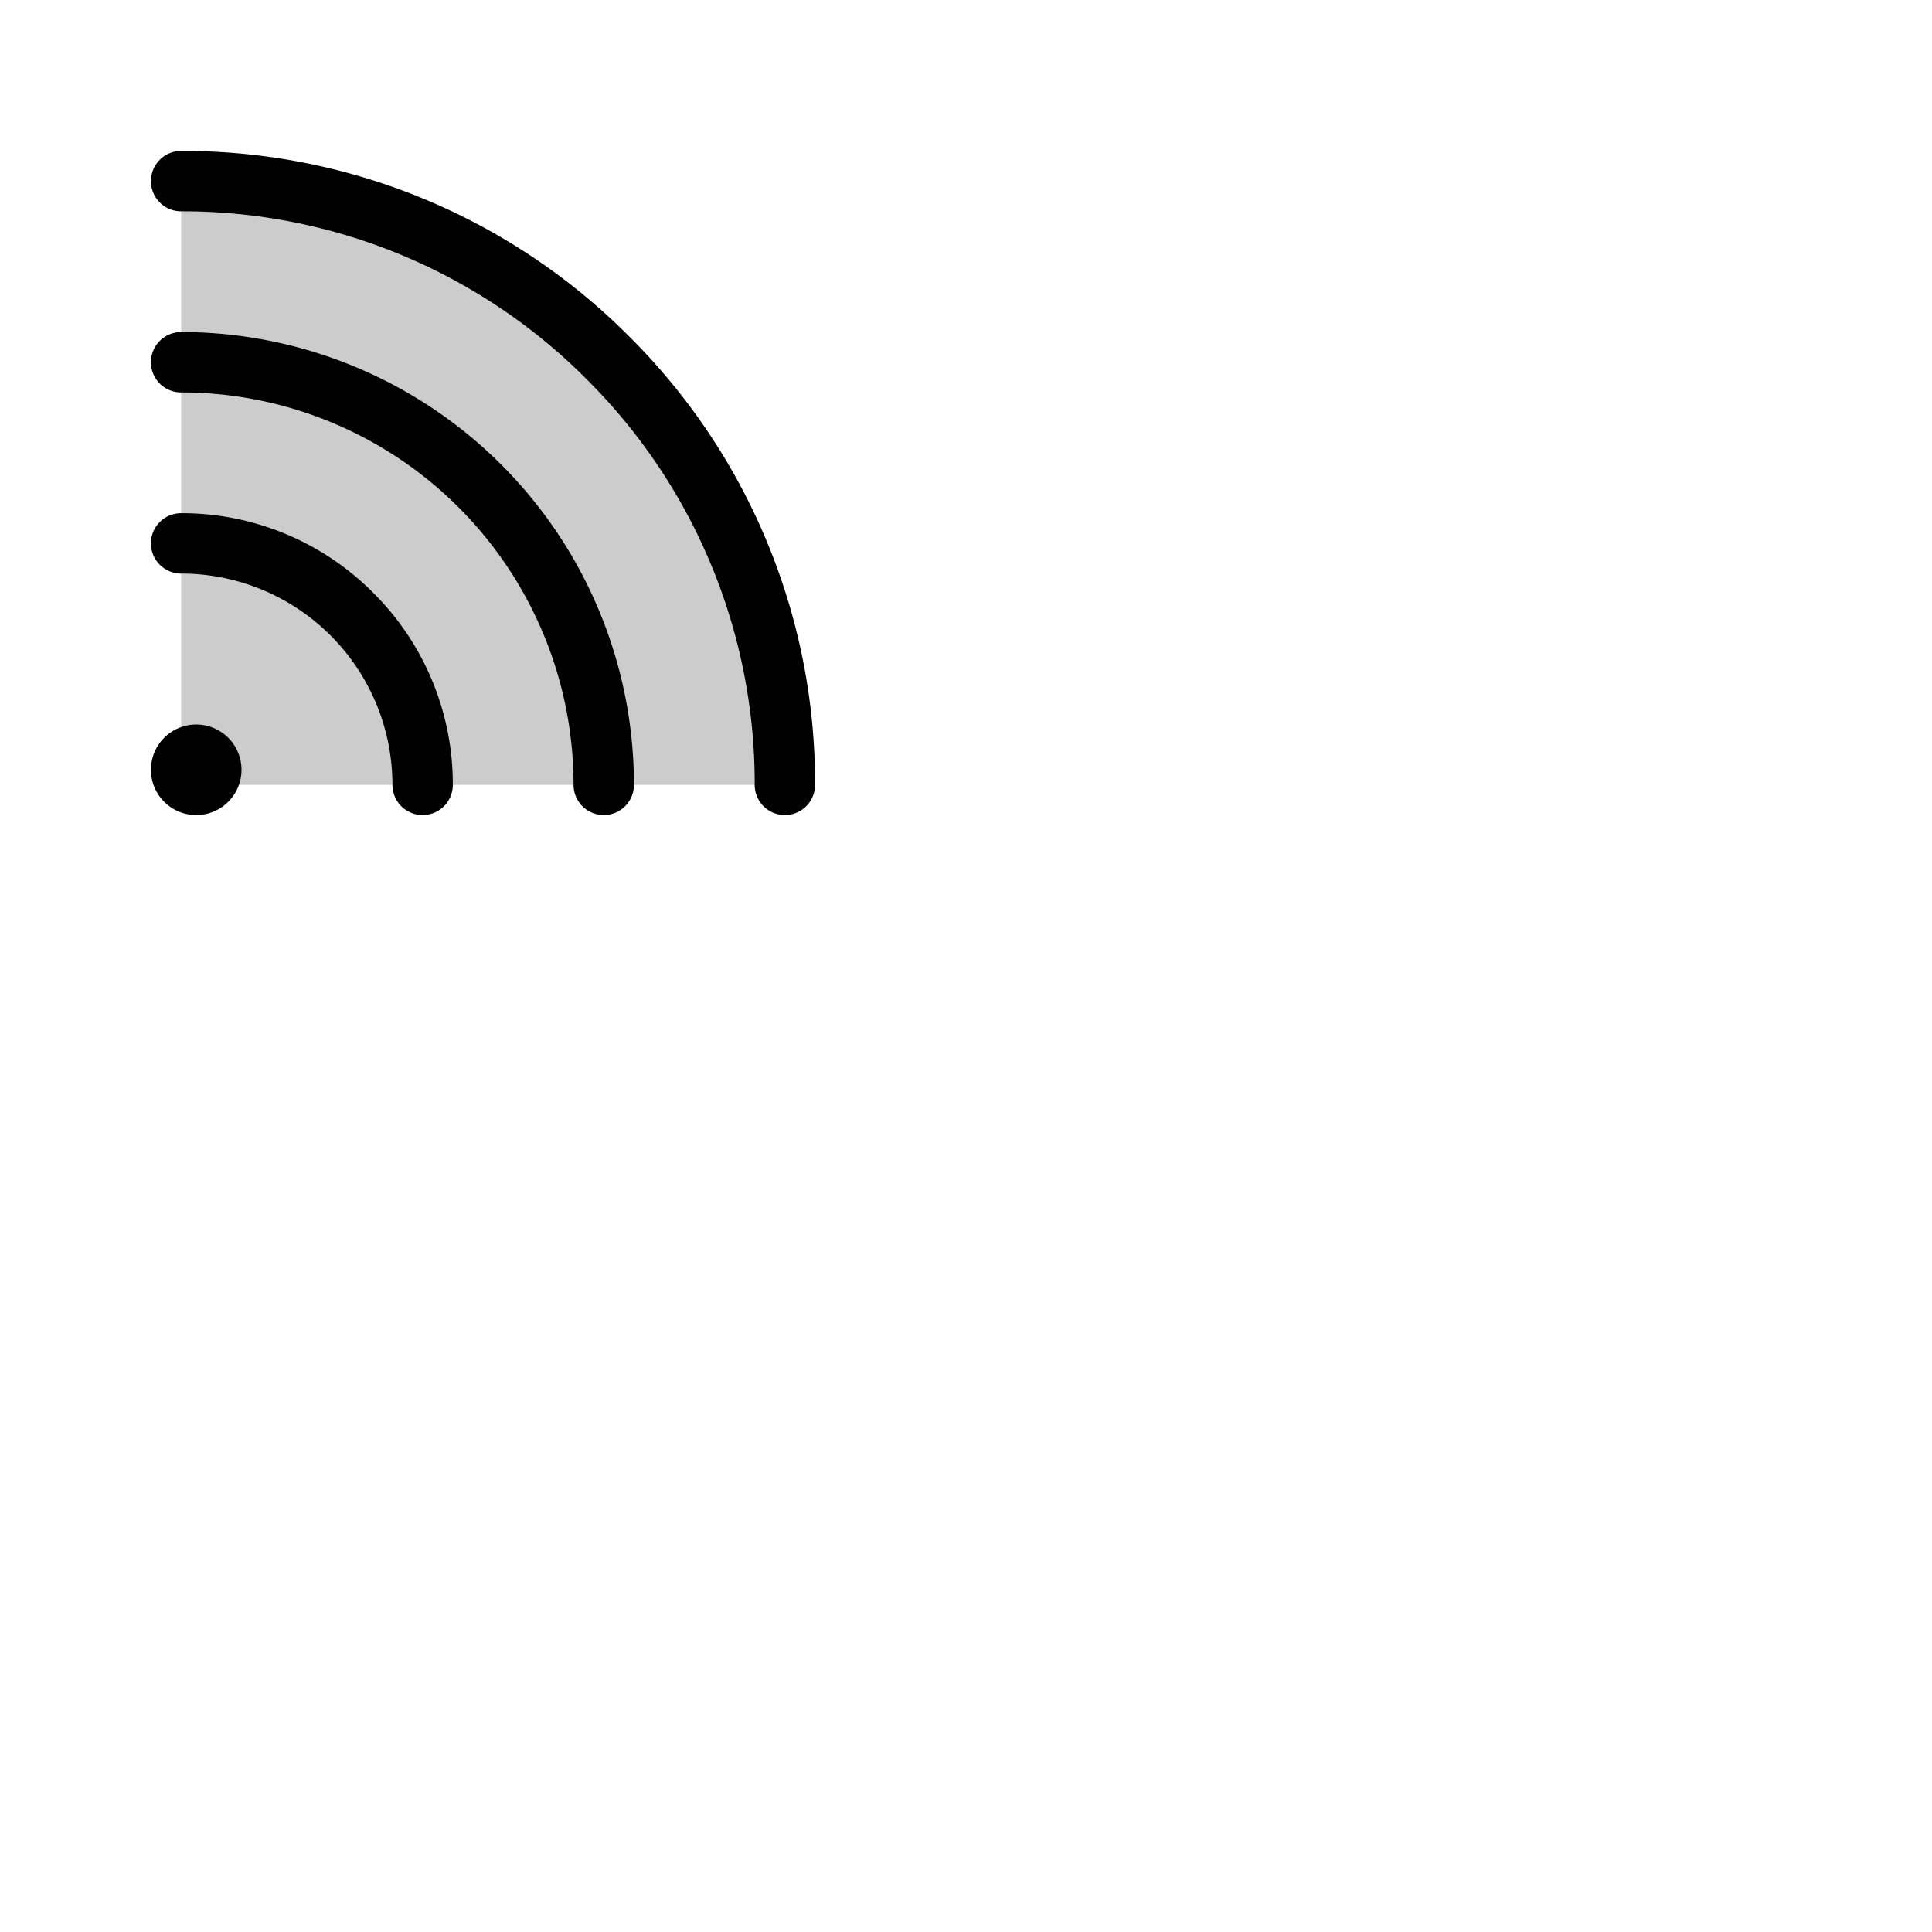 <svg xmlns="http://www.w3.org/2000/svg" version="1.1" viewBox="0 0 512 512" fill="currentColor"><g fill="currentColor"><path d="M208 208H48V48a160 160 0 0 1 160 160" opacity=".2"/><path d="M98.91 157.09A71.53 71.53 0 0 1 120 208a8 8 0 0 1-16 0a56 56 0 0 0-56-56a8 8 0 0 1 0-16a71.53 71.53 0 0 1 50.91 21.09M48 88a8 8 0 0 0 0 16a104 104 0 0 1 104 104a8 8 0 0 0 16 0A120 120 0 0 0 48 88m118.79 1.21A166.89 166.89 0 0 0 48 40a8 8 0 0 0 0 16a151 151 0 0 1 107.48 44.52A151 151 0 0 1 200 208a8 8 0 0 0 16 0a166.9 166.9 0 0 0-49.21-118.79M52 192a12 12 0 1 0 12 12a12 12 0 0 0-12-12"/></g></svg>